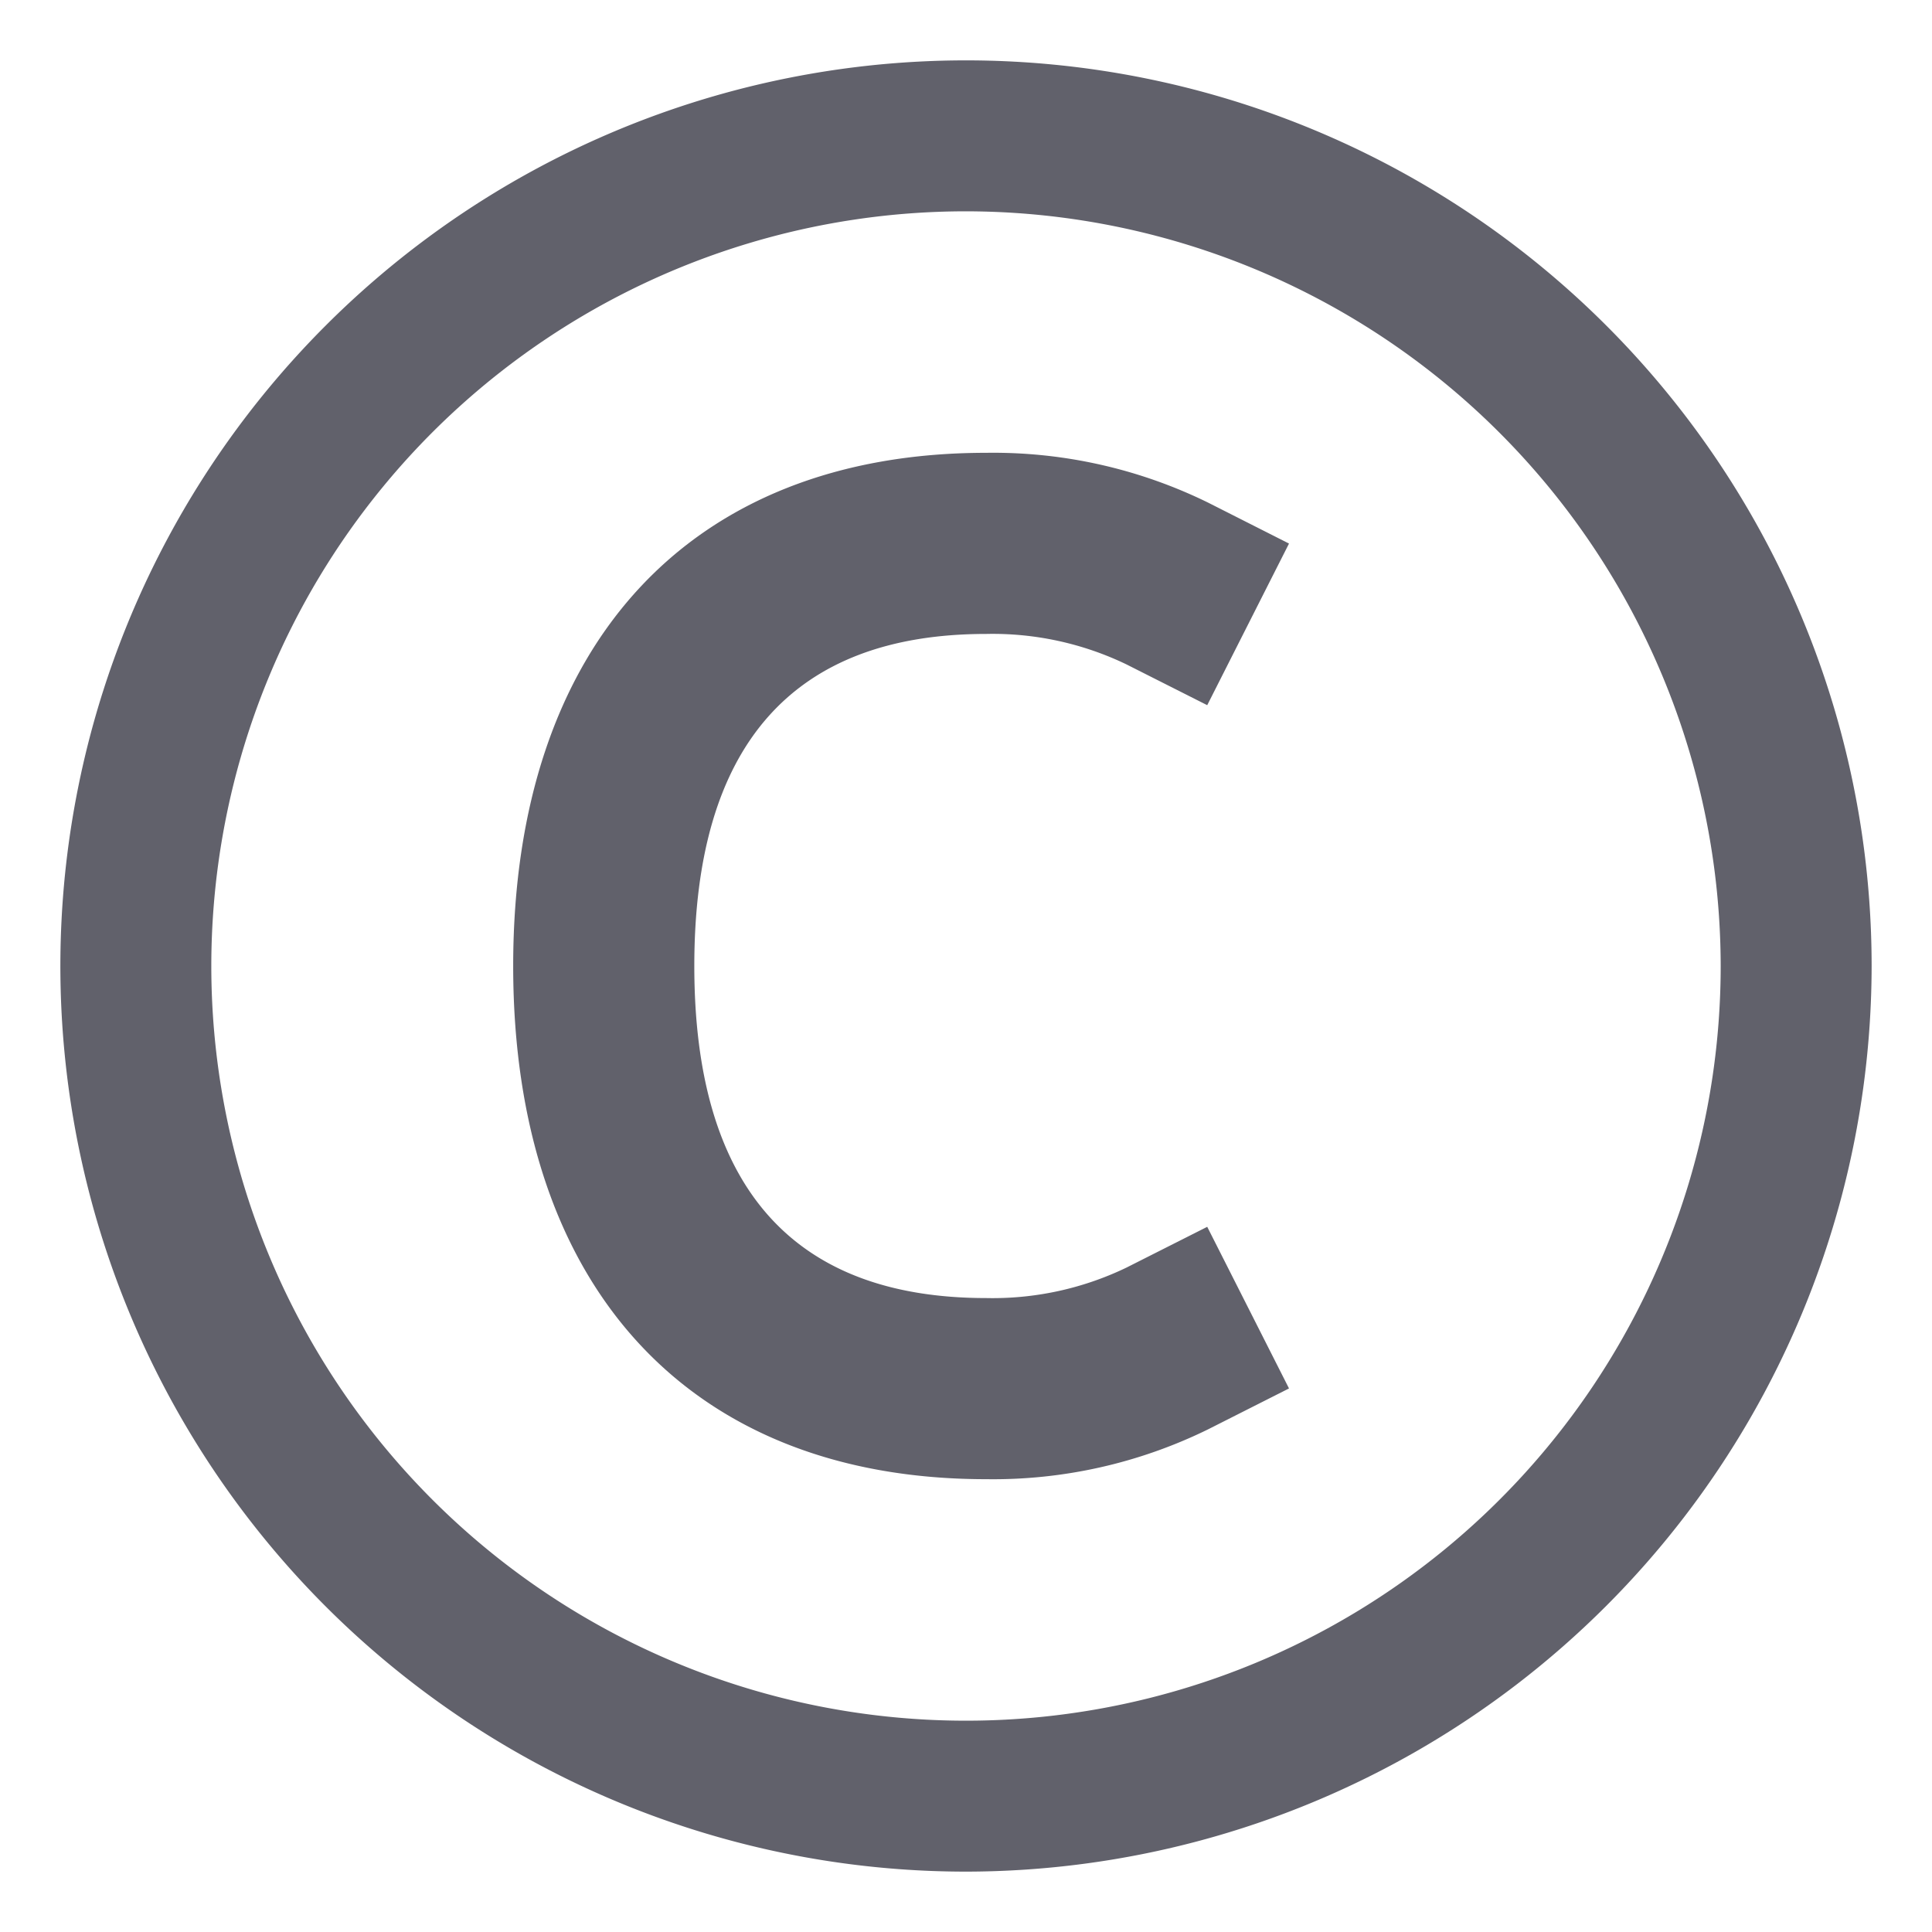 <svg xmlns="http://www.w3.org/2000/svg" height="64" width="64" viewBox="0 0 64 64"><title>copyright 2</title><g fill="#61616b" class="nc-icon-wrapper"><path d="M32,62A30,30,0,1,1,62,32,30.034,30.034,0,0,1,32,62ZM32,7A25,25,0,1,0,57,32,25.028,25.028,0,0,0,32,7Z" fill="#61616b"></path><path d="M32.667,21a10.207,10.207,0,0,1,4.646,1.008l2.678,1.352L42.7,18.006l-2.676-1.354A16.157,16.157,0,0,0,32.667,15C22.856,15,17,21.355,17,32s5.856,17,15.667,17a16.157,16.157,0,0,0,7.354-1.652L42.7,45.994,39.991,40.64l-2.678,1.352A10.207,10.207,0,0,1,32.667,43C26.253,43,23,39.3,23,32S26.253,21,32.667,21Z" fill="#61616b" data-color="color-2"></path></g></svg>